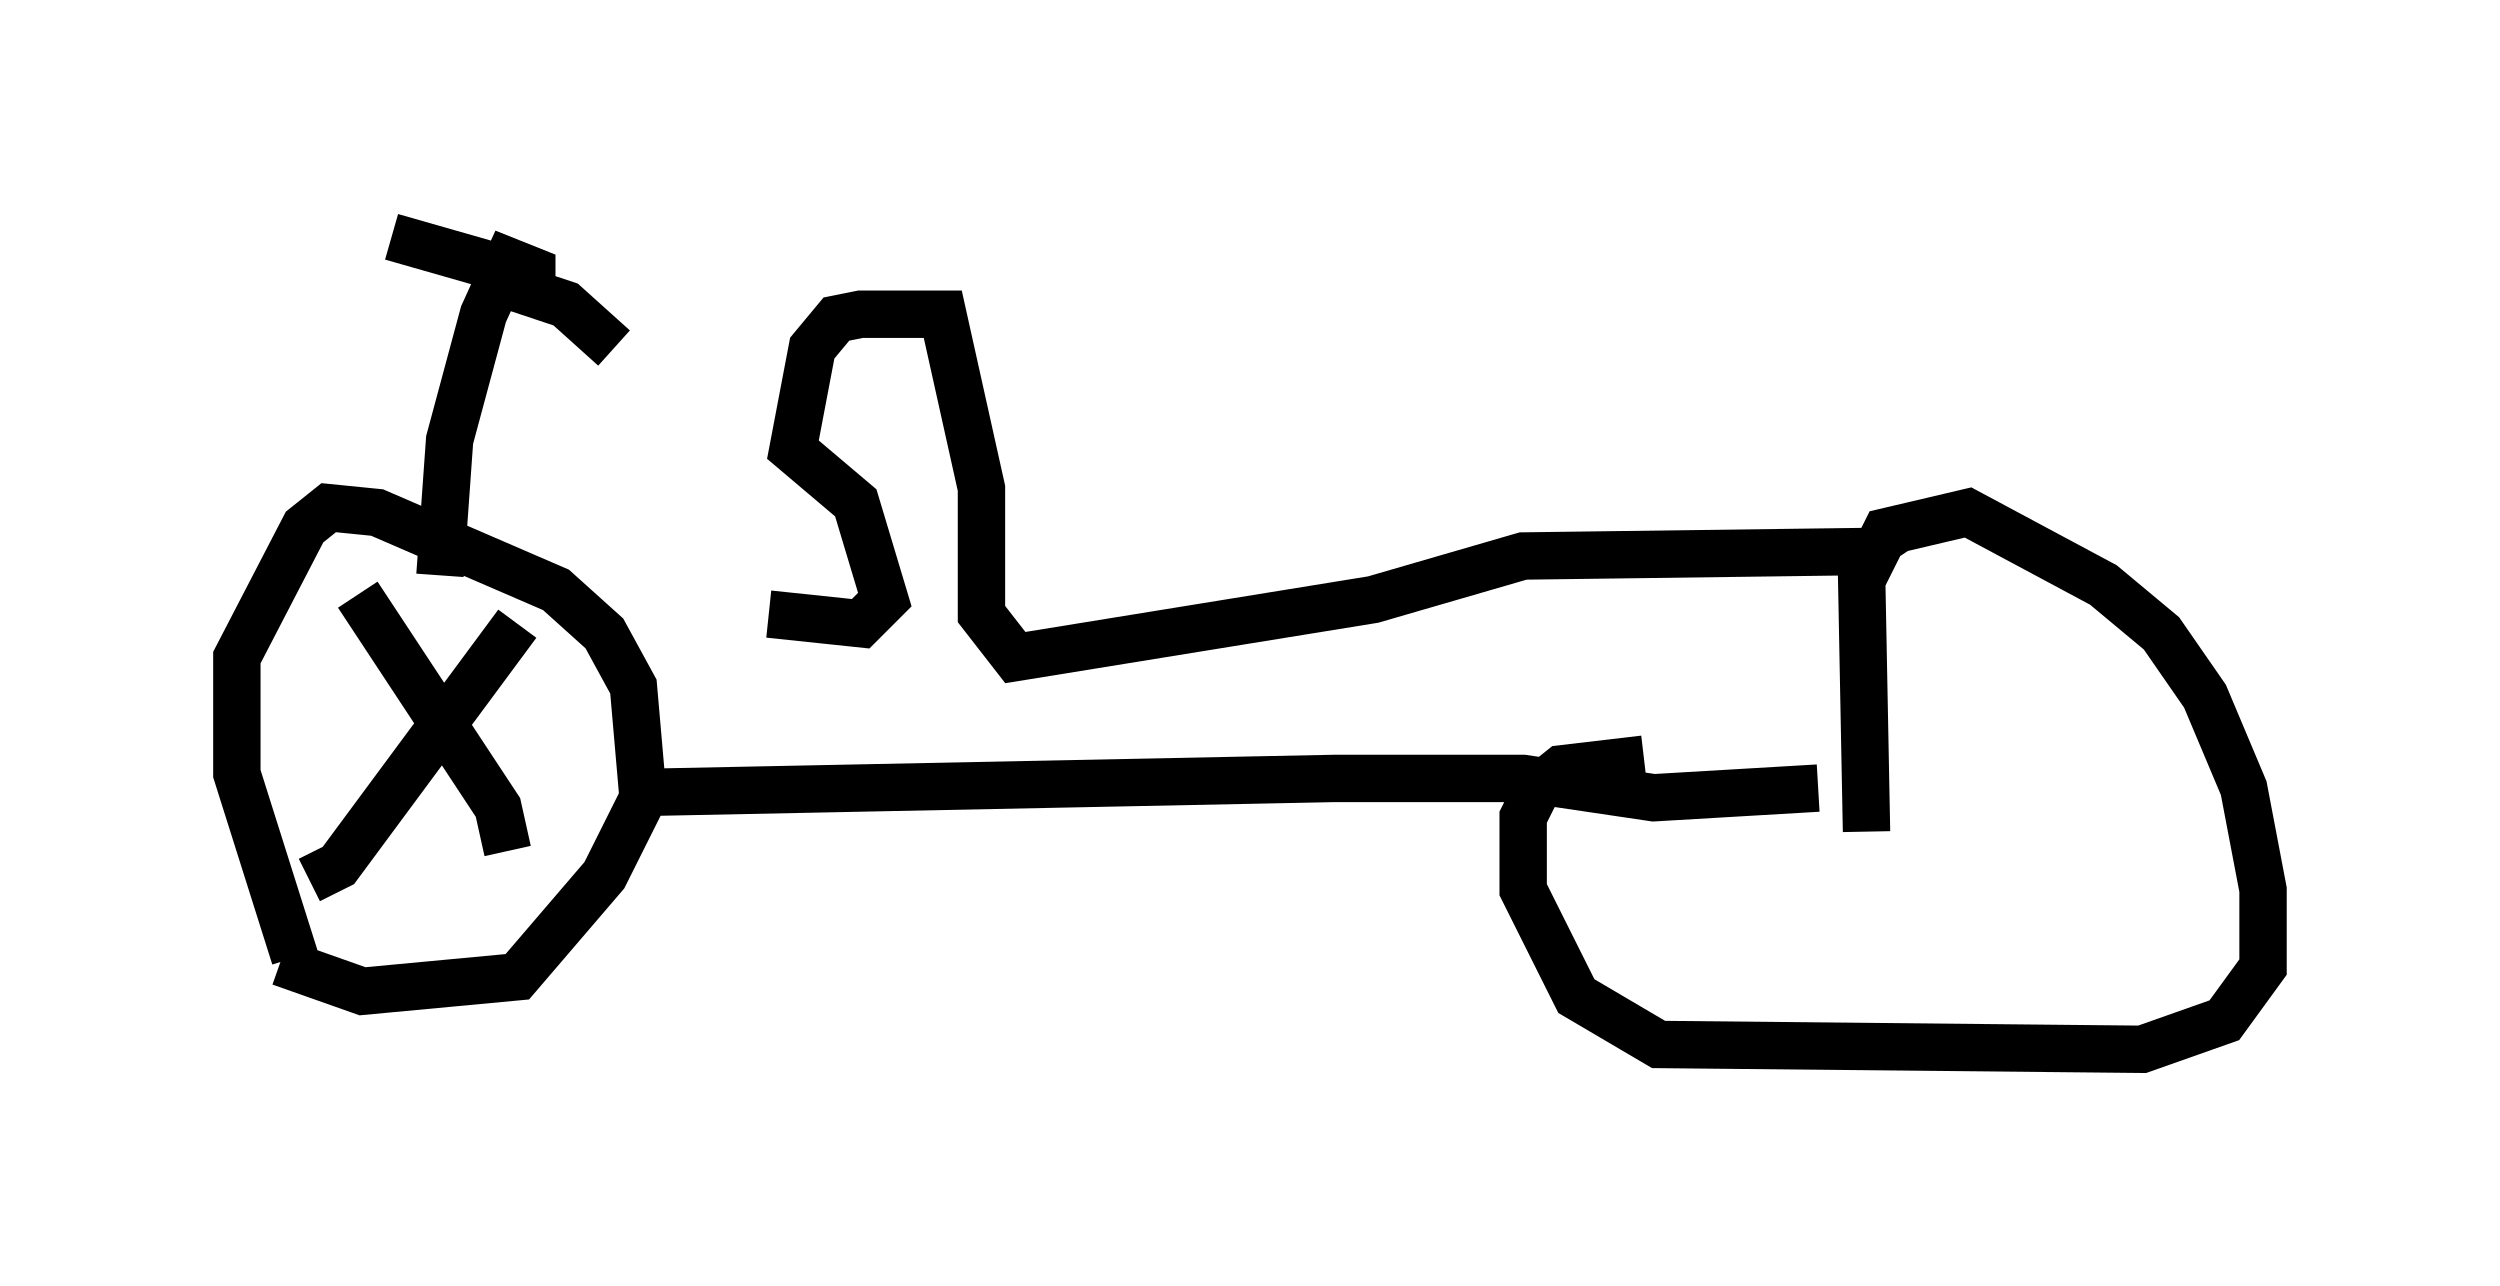 <?xml version="1.0" encoding="utf-8" ?>
<svg baseProfile="full" height="27.15" version="1.1" width="52.773" xmlns="http://www.w3.org/2000/svg" xmlns:ev="http://www.w3.org/2001/xml-events" xmlns:xlink="http://www.w3.org/1999/xlink"><defs /><rect fill="white" height="27.15" width="52.773" x="0" y="0" /><path d="M6.225, 21.231 m0.0, -1.021 l-1.225, -3.879 0.0, -2.45 l1.429, -2.756 0.51, -0.408 l1.021, 0.102 3.777, 1.633 l1.021, 0.919 0.613, 1.123 l0.204, 2.348 -0.817, 1.633 l-1.838, 2.144 -3.267, 0.306 l-1.735, -0.613 m3.369, -8.167 l0.204, -2.858 0.715, -2.654 l0.51, -1.123 0.51, 0.204 l0.0, 0.306 m-0.102, -0.204 l-2.858, -0.817 m2.45, 1.021 l1.225, 0.408 1.021, 0.919 m-5.41, 5.206 l2.96, 4.492 0.204, 0.919 m0.204, -4.798 l-3.777, 5.104 -0.613, 0.306 m6.533, -1.838 l15.109, -0.306 3.981, 0.0 l2.756, 0.408 3.471, -0.204 m1.021, 0.919 l-0.102, -5.308 0.51, -1.021 l1.735, -0.408 2.858, 1.531 l1.225, 1.021 0.919, 1.327 l0.817, 1.94 0.408, 2.144 l0.0, 1.633 -0.817, 1.123 l-1.735, 0.613 -10.208, -0.102 l-1.735, -1.021 -1.123, -2.246 l0.0, -1.531 0.306, -0.613 l0.51, -0.408 1.735, -0.204 m5.206, -4.594 l0.204, 0.306 m-0.204, -0.102 l-7.758, 0.102 -3.165, 0.919 l-7.554, 1.225 -0.715, -0.919 l0.0, -2.654 -0.817, -3.675 l-1.735, 0.0 -0.51, 0.102 l-0.51, 0.613 -0.408, 2.144 l1.327, 1.123 0.613, 2.042 l-0.51, 0.51 -1.94, -0.204 " fill="none" stroke="black" stroke-width="1" /></svg>